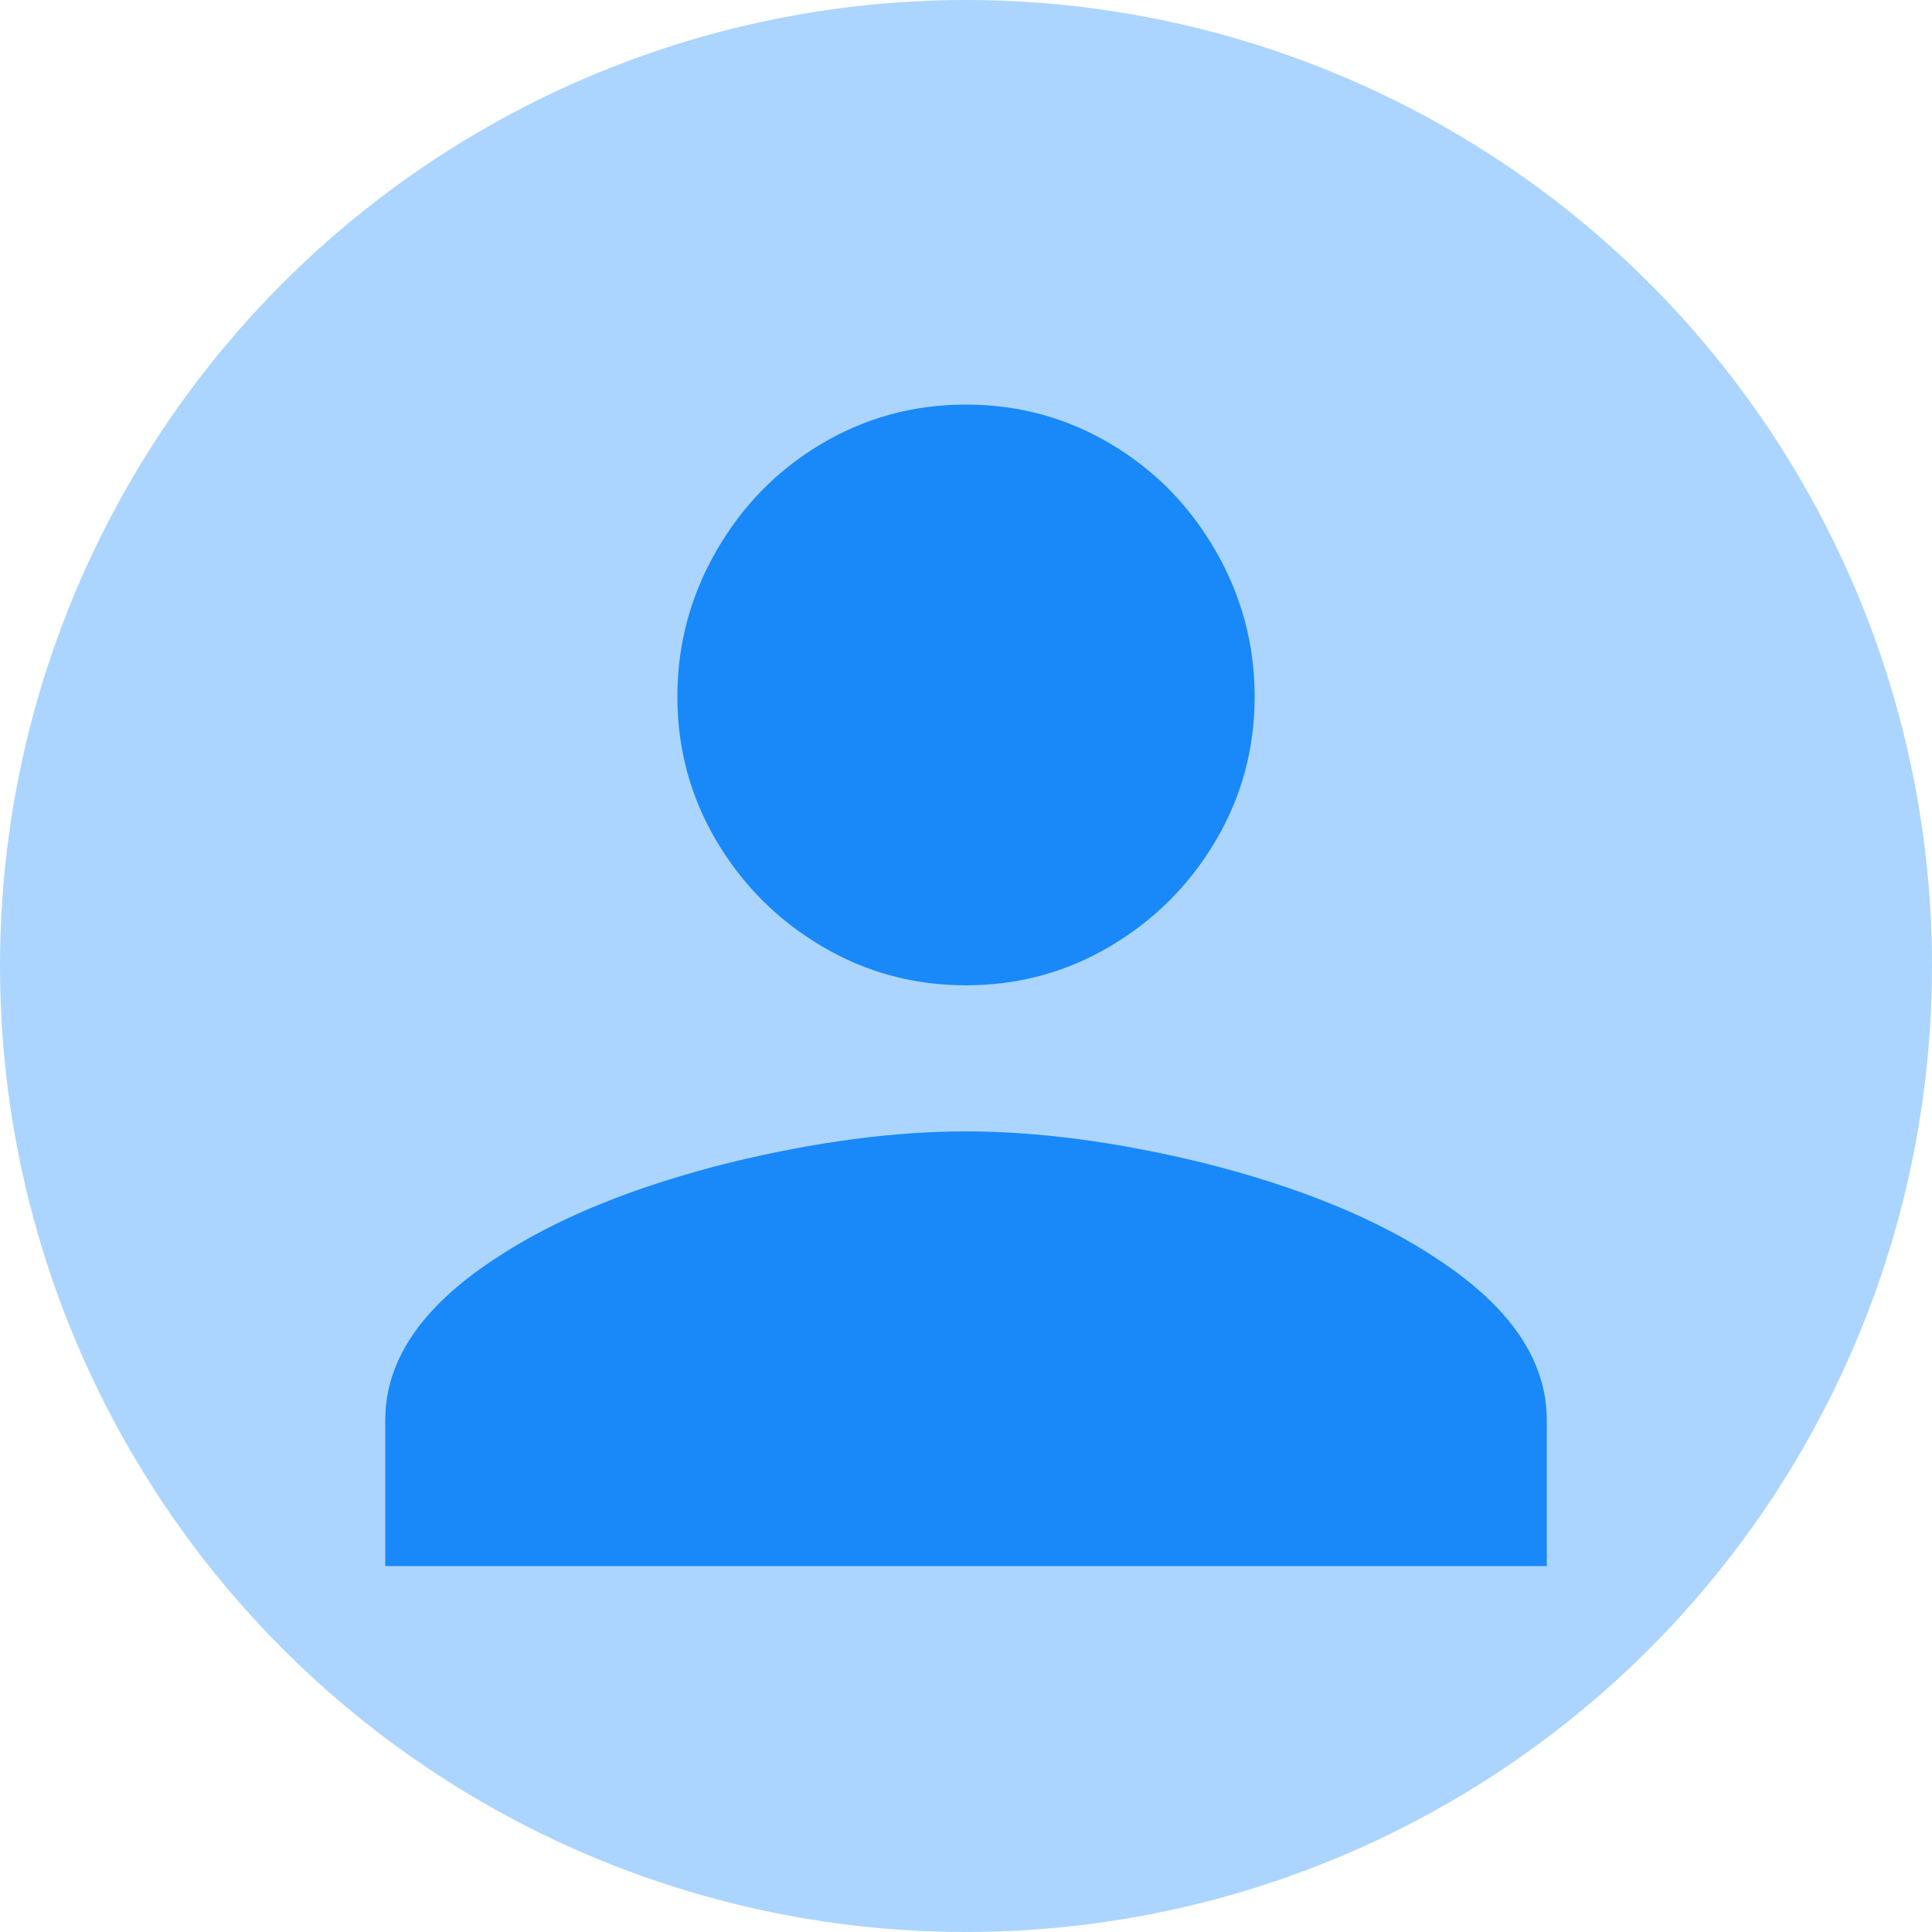 <?xml version="1.0" encoding="UTF-8"?>
<svg width="40px" height="40px" viewBox="0 0 40 40" version="1.1" xmlns="http://www.w3.org/2000/svg" xmlns:xlink="http://www.w3.org/1999/xlink">
    <!-- Generator: Sketch 49.1 (51147) - http://www.bohemiancoding.com/sketch -->
    <title>user-default</title>
    <desc>Created with Sketch.</desc>
    <defs>
        <circle id="path-1" cx="20" cy="20" r="20"></circle>
    </defs>
    <g id="user-default" stroke="none" stroke-width="1" fill="none" fill-rule="evenodd">
        <g id="Oval-3">
            <mask id="mask-2" fill="white">
                <use xlink:href="#path-1"></use>
            </mask>
            <use id="Mask" fill="#ABD5FF" xlink:href="#path-1"></use>
        </g>
        <path d="M20,23.424 C21.488,23.424 23.12,23.64 24.896,24.072 C26.912,24.576 28.544,25.248 29.792,26.088 C31.28,27.072 32.024,28.176 32.024,29.4 L32.024,32.424 L7.976,32.424 L7.976,29.4 C7.976,28.176 8.72,27.072 10.208,26.088 C11.456,25.248 13.088,24.576 15.104,24.072 C16.88,23.64 18.512,23.424 20,23.424 Z M20,20.4 C18.92,20.4 17.924,20.13 17.012,19.59 C16.1,19.05 15.374,18.324 14.834,17.412 C14.294,16.5 14.024,15.504 14.024,14.424 C14.024,13.344 14.294,12.336 14.834,11.4 C15.374,10.464 16.1,9.726 17.012,9.186 C17.924,8.646 18.92,8.376 20,8.376 C21.08,8.376 22.076,8.646 22.988,9.186 C23.9,9.726 24.626,10.464 25.166,11.4 C25.706,12.336 25.976,13.344 25.976,14.424 C25.976,15.504 25.706,16.5 25.166,17.412 C24.626,18.324 23.9,19.05 22.988,19.59 C22.076,20.13 21.08,20.4 20,20.4 Z" id="person---material" fill="#1989FA"></path>
    </g>
</svg>